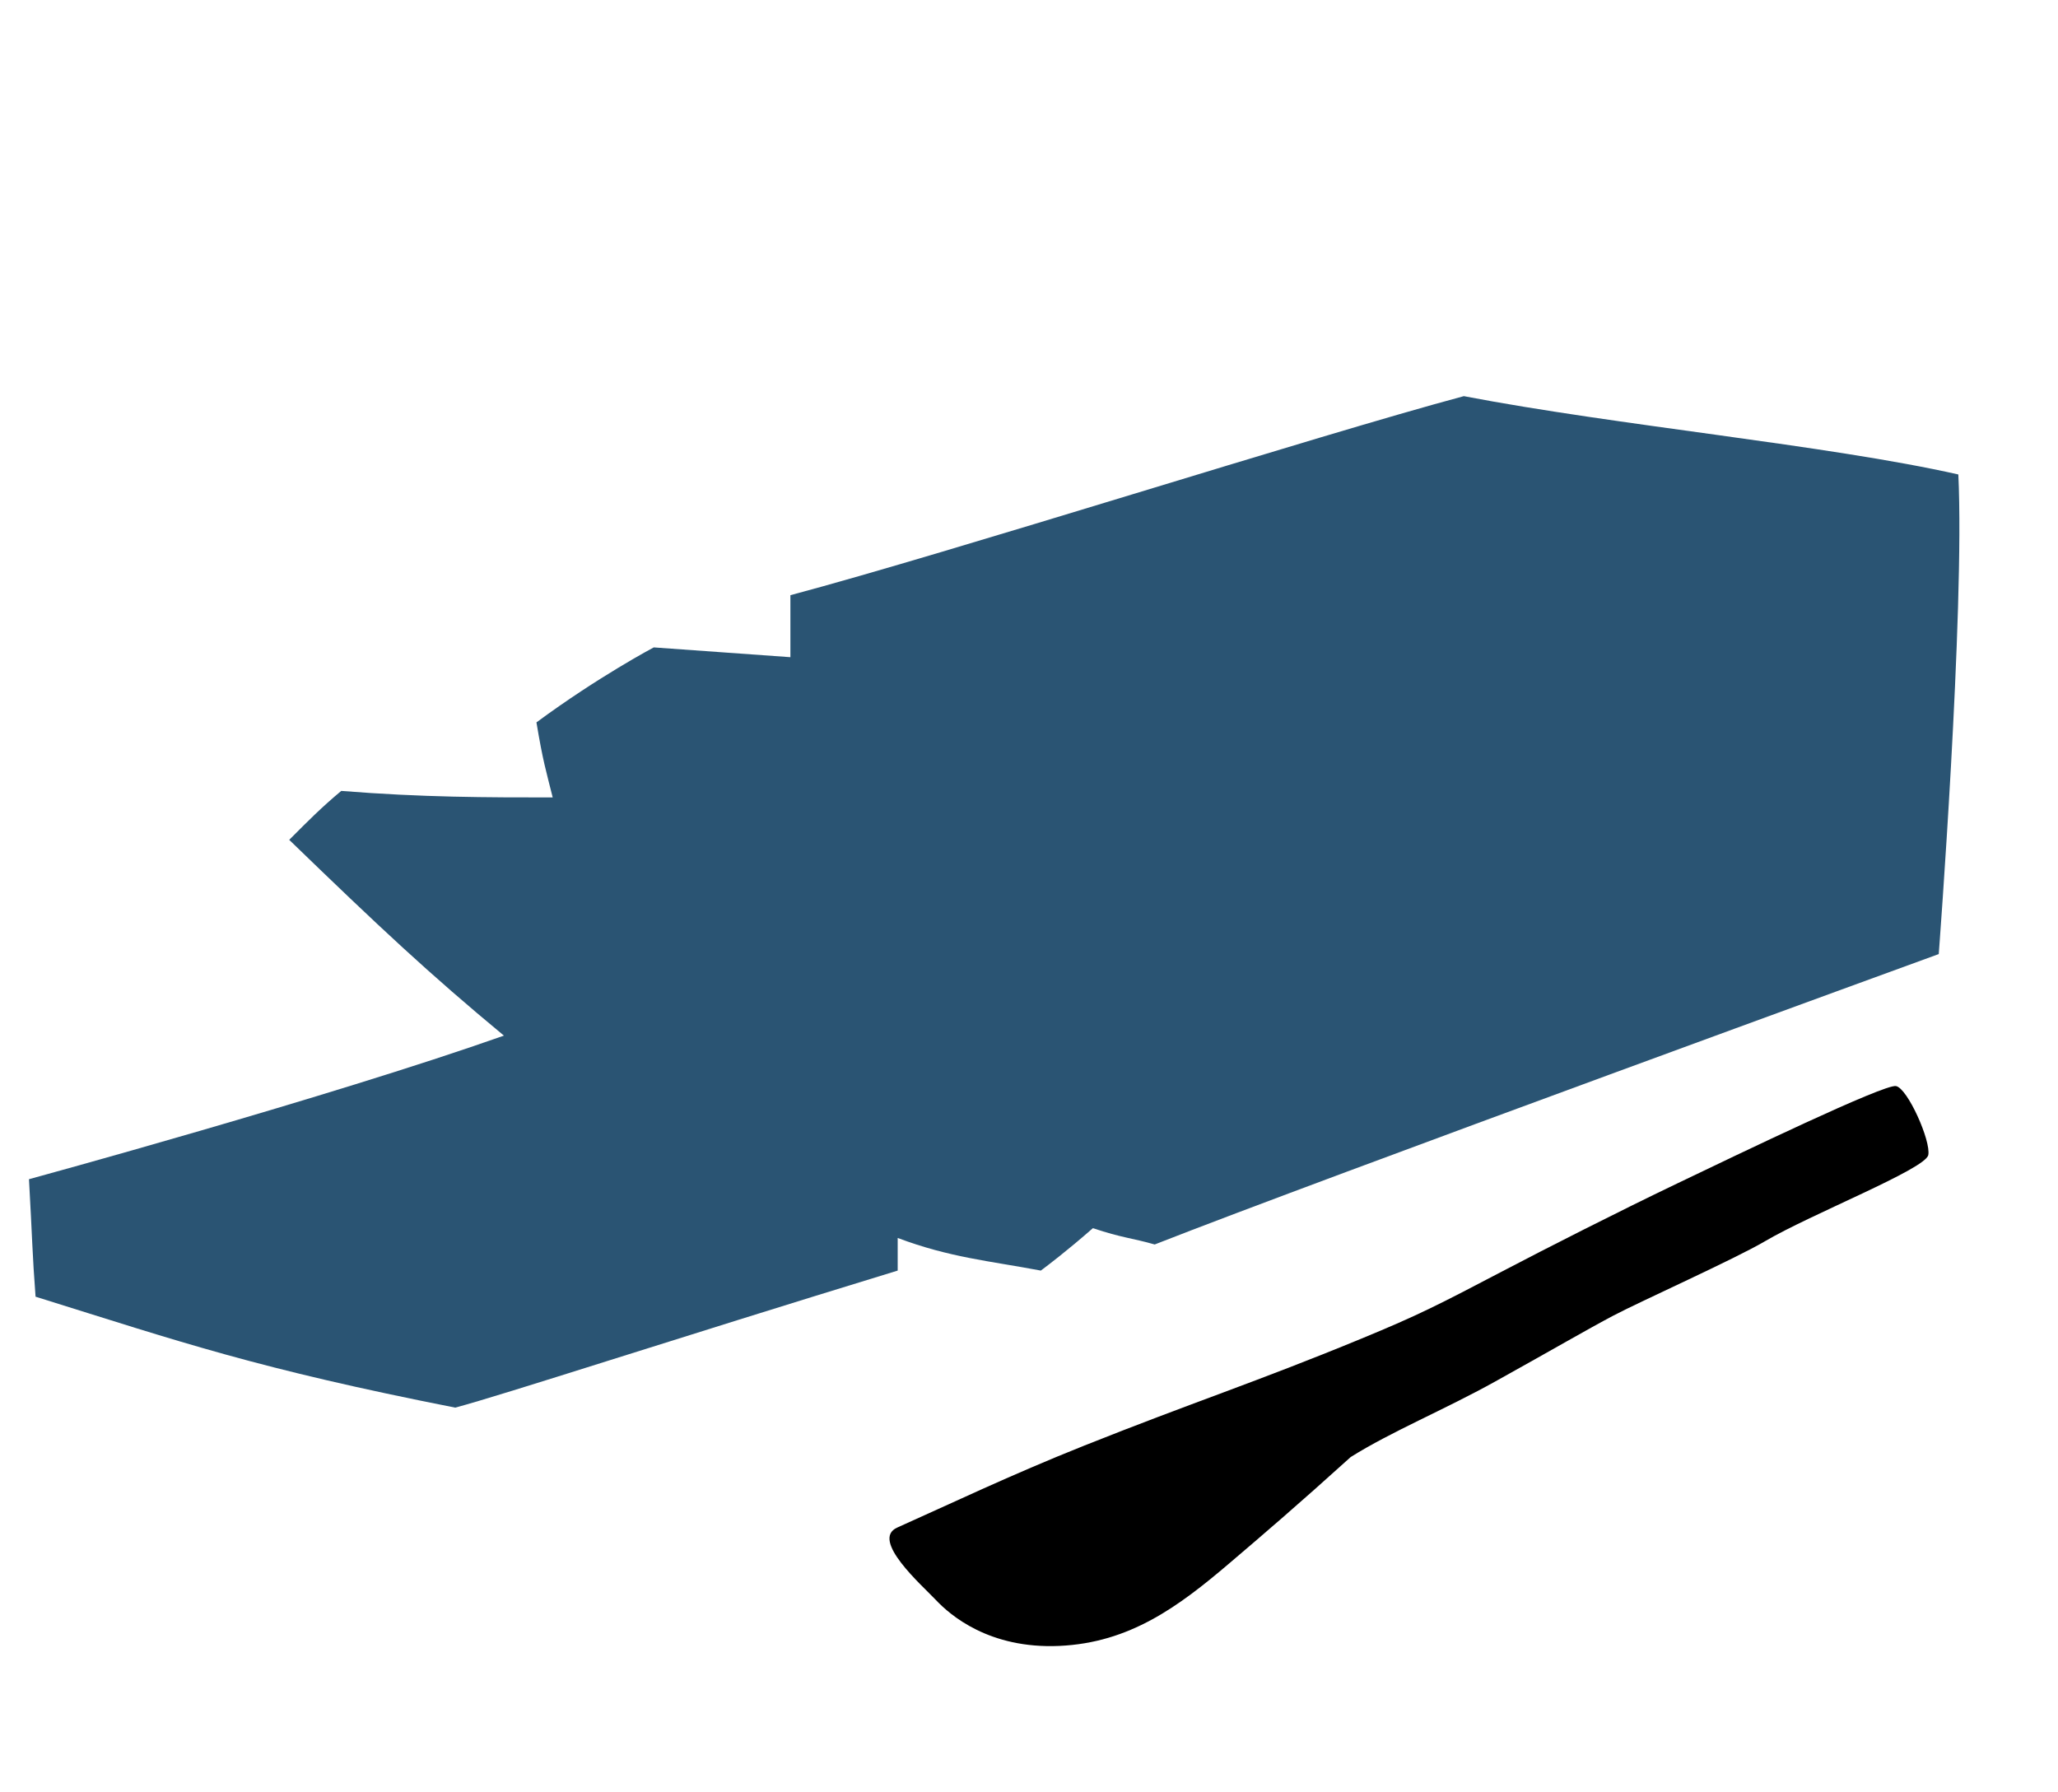<svg width="372" height="324" viewBox="0 0 372 324" fill="none" xmlns="http://www.w3.org/2000/svg" style="color: #2A5473"><g id="illustration">
<path d="M142.871 118.799C142.871 118.799 142.871 114.08 142.871 107.592C171.686 99.924 238.139 78.689 264.602 71.611C292.241 76.92 330.465 80.459 353.985 85.769C355.165 110.542 350.444 172.466 350.444 172.466C350.444 172.466 238.713 213.166 208.721 224.963C204.605 223.784 202.841 223.784 197.548 222.014C192.844 226.143 189.381 228.748 188.139 229.682C178.73 227.913 171.673 227.323 162.264 223.784C162.264 226.143 162.264 227.913 162.264 229.682C121.017 242.3 91.359 252.03 82.288 254.456C46.416 247.378 32.891 242.659 6.428 234.401C5.84 226.733 5.84 223.784 5.237 213.165C5.237 213.165 59.331 198.416 91.087 187.209C77.561 176.002 68.74 167.744 52.278 151.818C55.803 148.278 58.155 145.919 61.683 142.971C76.392 144.152 88.145 144.152 99.906 144.152C98.73 139.433 98.142 137.663 96.968 130.585C108.144 122.328 118.172 117.03 118.172 117.03L142.871 118.799Z" fill="currentColor"/>
<path d="M342.716 196.328C340.604 195.921 314.236 208.63 303.239 213.898C292.243 219.165 279.226 225.799 271.97 229.603C259.888 235.939 256.454 237.702 246.124 241.967C227.144 249.802 215.427 253.563 195.892 261.358C182.593 266.665 171.7 271.887 162.191 276.132C157.245 278.339 166.678 286.591 169.201 289.262C171.724 291.932 178.78 298.1 191.486 297.529C204.192 296.958 212.992 290.451 222.174 282.63C228.417 277.313 234.661 271.969 244.146 263.39C251.562 258.738 260.992 254.887 270.244 249.748C280.8 243.884 286.833 240.35 291.665 237.801C296.497 235.252 313.586 227.587 319.025 224.383C327.36 219.474 348.046 211.331 348.551 208.793C349.057 206.256 344.827 196.735 342.716 196.328Z" fill="currentColoryyy"/>
</g></svg>
